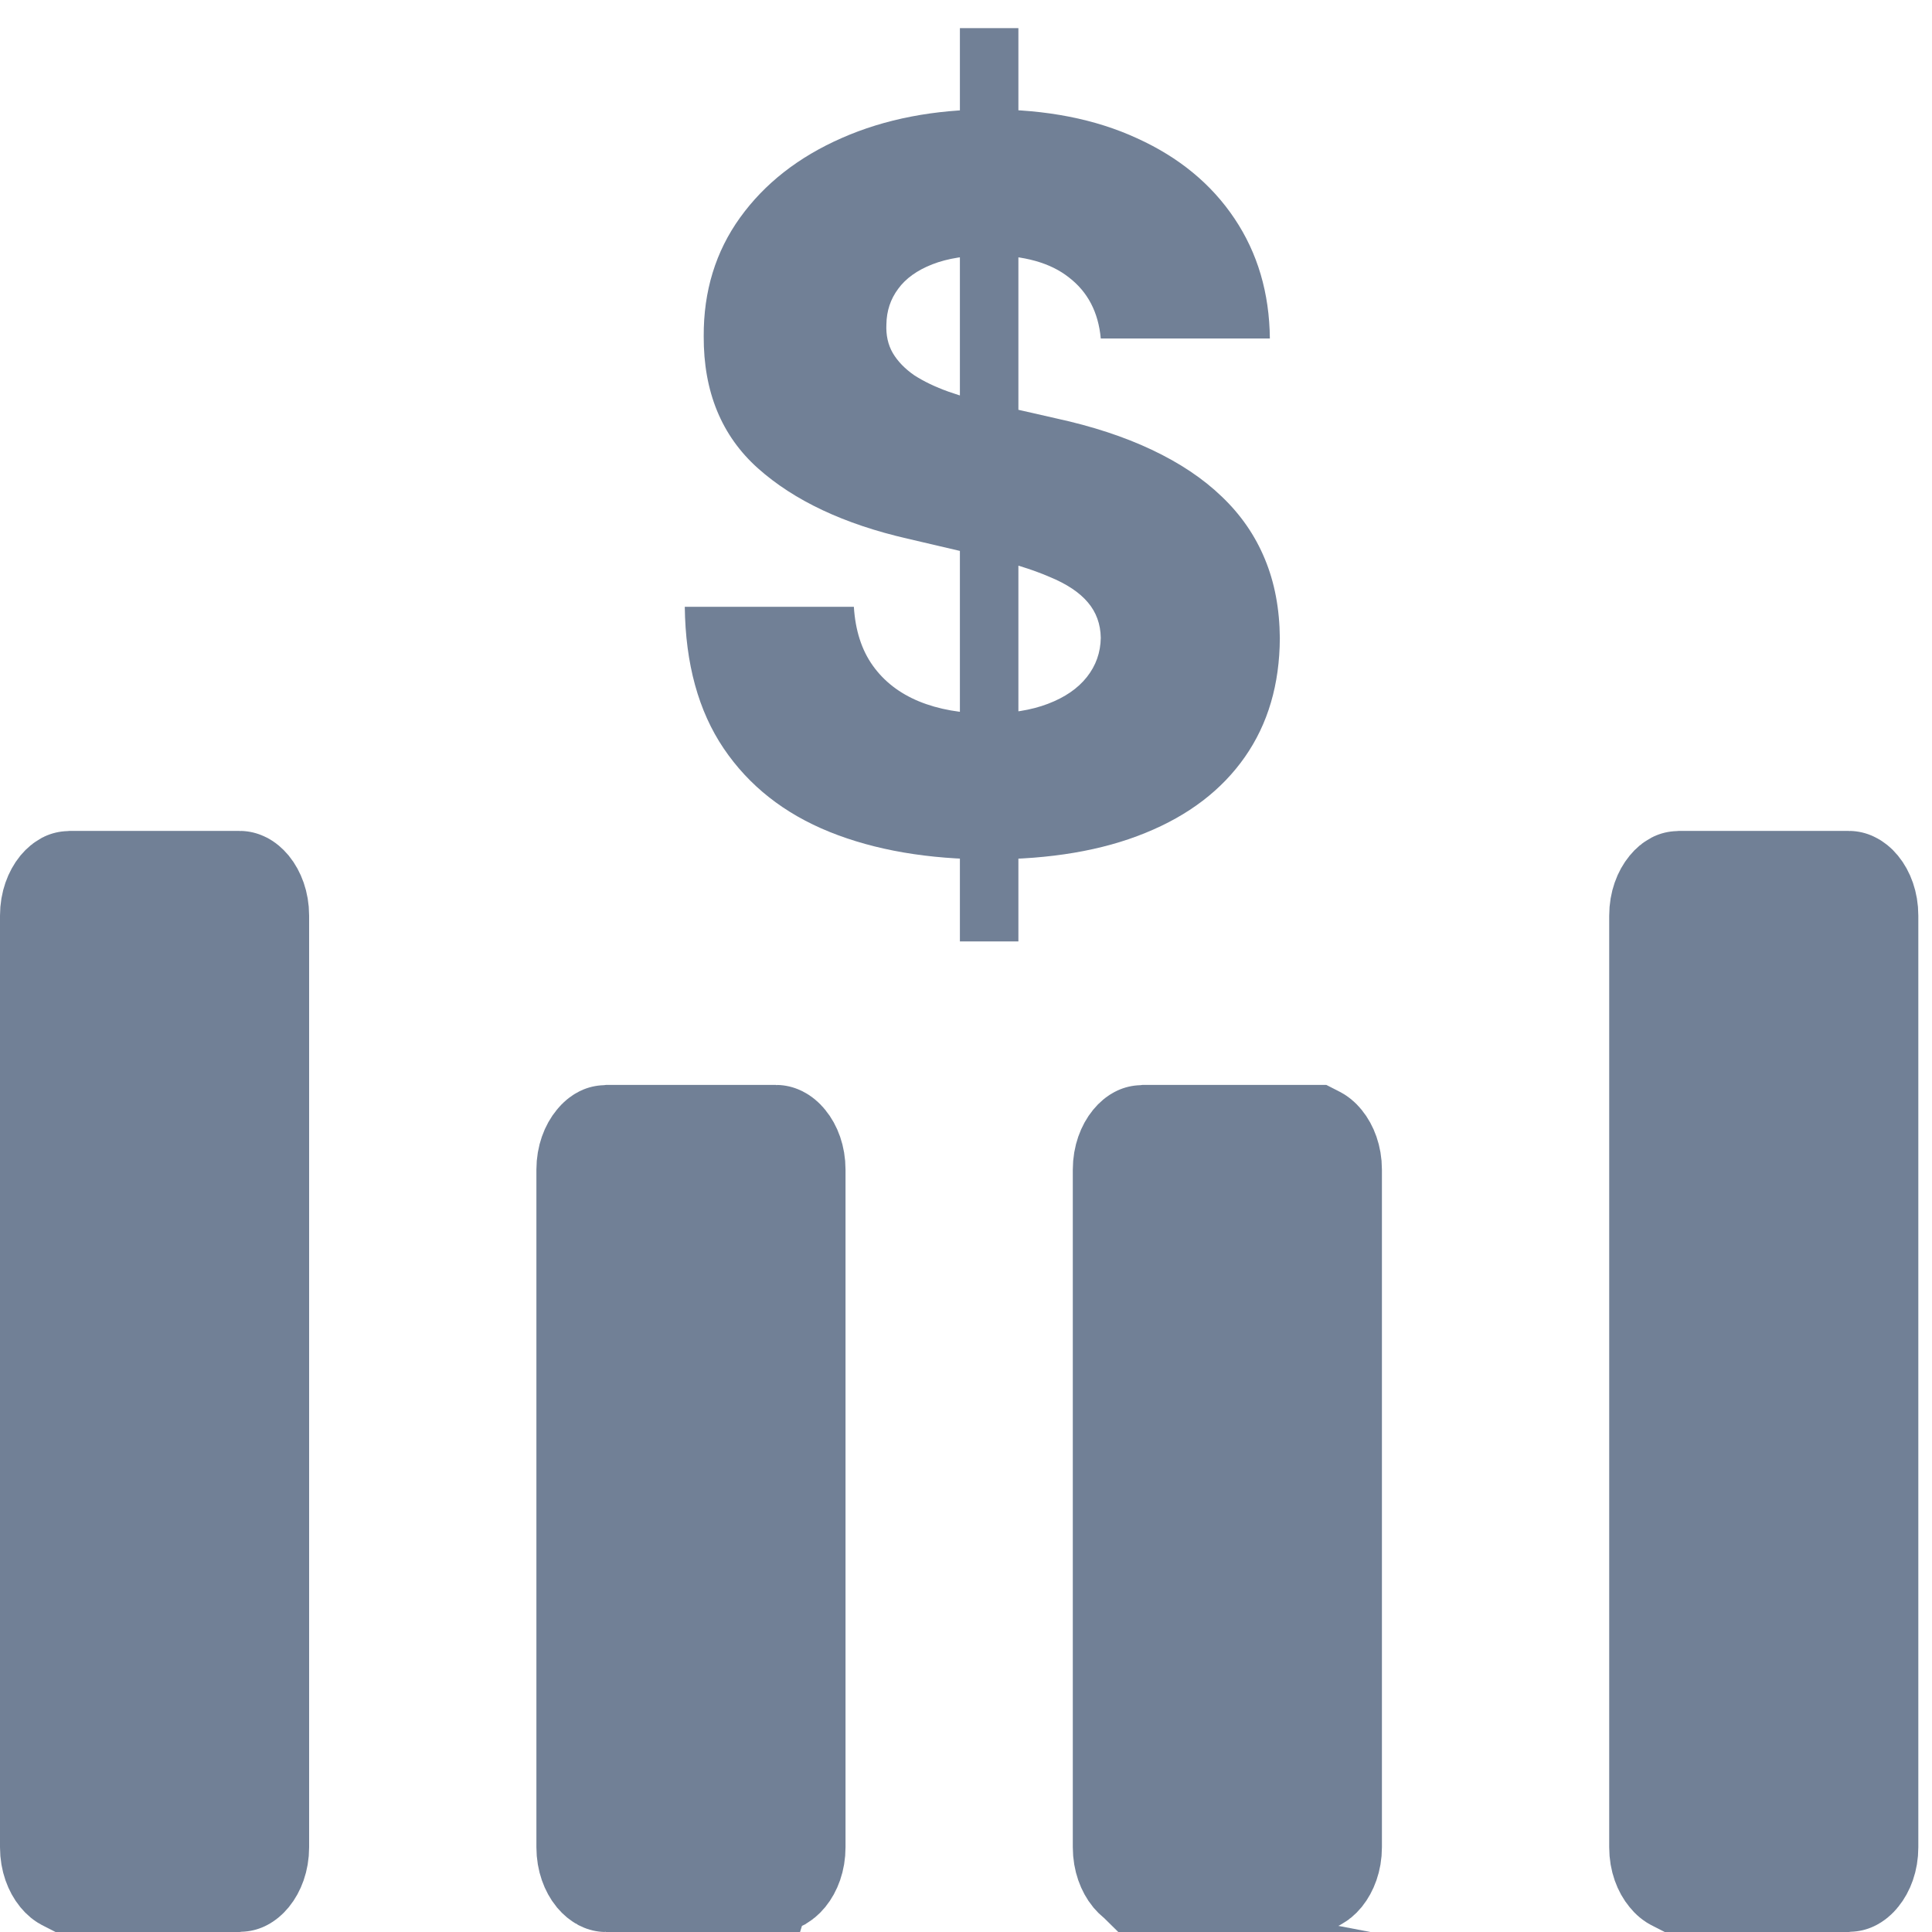 <svg width="25" height="25" viewBox="0 0 25 25" fill="none" xmlns="http://www.w3.org/2000/svg">
<path d="M0.893 11.504C0.897 11.502 0.899 11.502 0.899 11.502H3.101C3.102 11.502 3.104 11.502 3.107 11.504C3.116 11.508 3.134 11.521 3.157 11.548C3.203 11.605 3.25 11.708 3.25 11.848V23.904C3.25 24.043 3.203 24.147 3.157 24.203C3.134 24.231 3.116 24.243 3.107 24.247C3.104 24.249 3.102 24.25 3.101 24.25H0.899C0.899 24.25 0.897 24.249 0.893 24.247C0.884 24.243 0.866 24.231 0.843 24.203C0.797 24.147 0.75 24.043 0.75 23.904V11.848C0.75 11.708 0.797 11.605 0.843 11.548C0.866 11.521 0.884 11.509 0.893 11.504Z" fill="#718096" stroke="#718096" stroke-width="1.5"/>
<path d="M7.834 14.792C7.838 14.79 7.84 14.789 7.841 14.789H10.042C10.043 14.789 10.045 14.79 10.049 14.792C10.057 14.796 10.076 14.808 10.098 14.836C10.145 14.892 10.191 14.996 10.191 15.135V23.903C10.191 24.043 10.145 24.146 10.098 24.203C10.076 24.23 10.057 24.242 10.049 24.247C10.045 24.249 10.043 24.249 10.042 24.25H7.841C7.84 24.25 7.838 24.249 7.834 24.247C7.825 24.242 7.807 24.23 7.784 24.203C7.738 24.147 7.691 24.043 7.691 23.903V15.135C7.691 14.996 7.738 14.892 7.785 14.836C7.807 14.808 7.826 14.796 7.834 14.792Z" fill="#718096" stroke="#718096" stroke-width="1.5"/>
<path d="M14.775 14.792C14.778 14.79 14.78 14.789 14.781 14.789H16.983C16.983 14.789 16.985 14.79 16.989 14.792C16.998 14.796 17.017 14.808 17.039 14.836C17.085 14.892 17.132 14.996 17.132 15.135V23.903C17.132 24.043 17.085 24.146 17.039 24.203C17.017 24.23 16.998 24.242 16.989 24.247C16.985 24.249 16.983 24.249 16.983 24.25H14.781C14.78 24.249 14.778 24.249 14.775 24.247C14.766 24.242 14.748 24.23 14.725 24.203C14.679 24.147 14.632 24.043 14.632 23.903V15.135C14.632 14.996 14.679 14.892 14.725 14.836C14.748 14.808 14.766 14.796 14.775 14.792Z" fill="#718096" stroke="#718096" stroke-width="1.5"/>
<path d="M21.716 11.504C21.72 11.502 21.722 11.502 21.723 11.502H23.924C23.925 11.502 23.927 11.502 23.93 11.504C23.939 11.509 23.958 11.521 23.98 11.548C24.027 11.605 24.073 11.708 24.073 11.848V23.904C24.073 24.043 24.027 24.146 23.98 24.203C23.958 24.231 23.939 24.243 23.93 24.247C23.927 24.249 23.925 24.25 23.924 24.25H21.722C21.722 24.25 21.72 24.249 21.716 24.247C21.707 24.243 21.689 24.231 21.667 24.203C21.62 24.147 21.573 24.044 21.573 23.904V11.848C21.573 11.708 21.62 11.605 21.667 11.548C21.689 11.521 21.708 11.508 21.716 11.504Z" fill="#718096" stroke="#718096" stroke-width="1.5"/>
<path d="M12.421 12.182V0.364H13.178V12.182H12.421ZM14.244 4.38C14.213 4.041 14.076 3.778 13.833 3.591C13.593 3.4 13.25 3.304 12.804 3.304C12.508 3.304 12.262 3.343 12.065 3.42C11.868 3.497 11.72 3.603 11.622 3.738C11.523 3.871 11.473 4.023 11.47 4.195C11.463 4.337 11.491 4.462 11.553 4.569C11.617 4.677 11.71 4.772 11.829 4.855C11.953 4.935 12.1 5.006 12.273 5.068C12.445 5.129 12.639 5.183 12.854 5.229L13.667 5.414C14.135 5.516 14.547 5.651 14.904 5.82C15.264 5.99 15.566 6.191 15.809 6.425C16.055 6.659 16.241 6.928 16.367 7.233C16.494 7.538 16.558 7.879 16.561 8.258C16.558 8.855 16.408 9.367 16.109 9.795C15.81 10.223 15.381 10.551 14.821 10.778C14.264 11.006 13.591 11.12 12.804 11.12C12.013 11.12 11.323 11.002 10.735 10.765C10.148 10.528 9.691 10.168 9.364 9.684C9.038 9.201 8.87 8.59 8.861 7.852H11.049C11.068 8.156 11.149 8.41 11.294 8.613C11.439 8.816 11.637 8.97 11.89 9.075C12.145 9.18 12.441 9.232 12.776 9.232C13.084 9.232 13.345 9.19 13.561 9.107C13.779 9.024 13.947 8.909 14.064 8.761C14.181 8.613 14.241 8.444 14.244 8.253C14.241 8.075 14.185 7.922 14.078 7.796C13.97 7.667 13.804 7.556 13.579 7.464C13.358 7.368 13.075 7.281 12.73 7.201L11.742 6.97C10.923 6.782 10.278 6.479 9.808 6.06C9.337 5.639 9.103 5.069 9.106 4.352C9.103 3.768 9.26 3.255 9.577 2.815C9.894 2.375 10.332 2.032 10.892 1.786C11.453 1.539 12.091 1.416 12.808 1.416C13.541 1.416 14.176 1.541 14.715 1.79C15.257 2.036 15.677 2.383 15.975 2.829C16.274 3.275 16.426 3.792 16.432 4.38H14.244Z" fill="#718096"/>
</svg>
